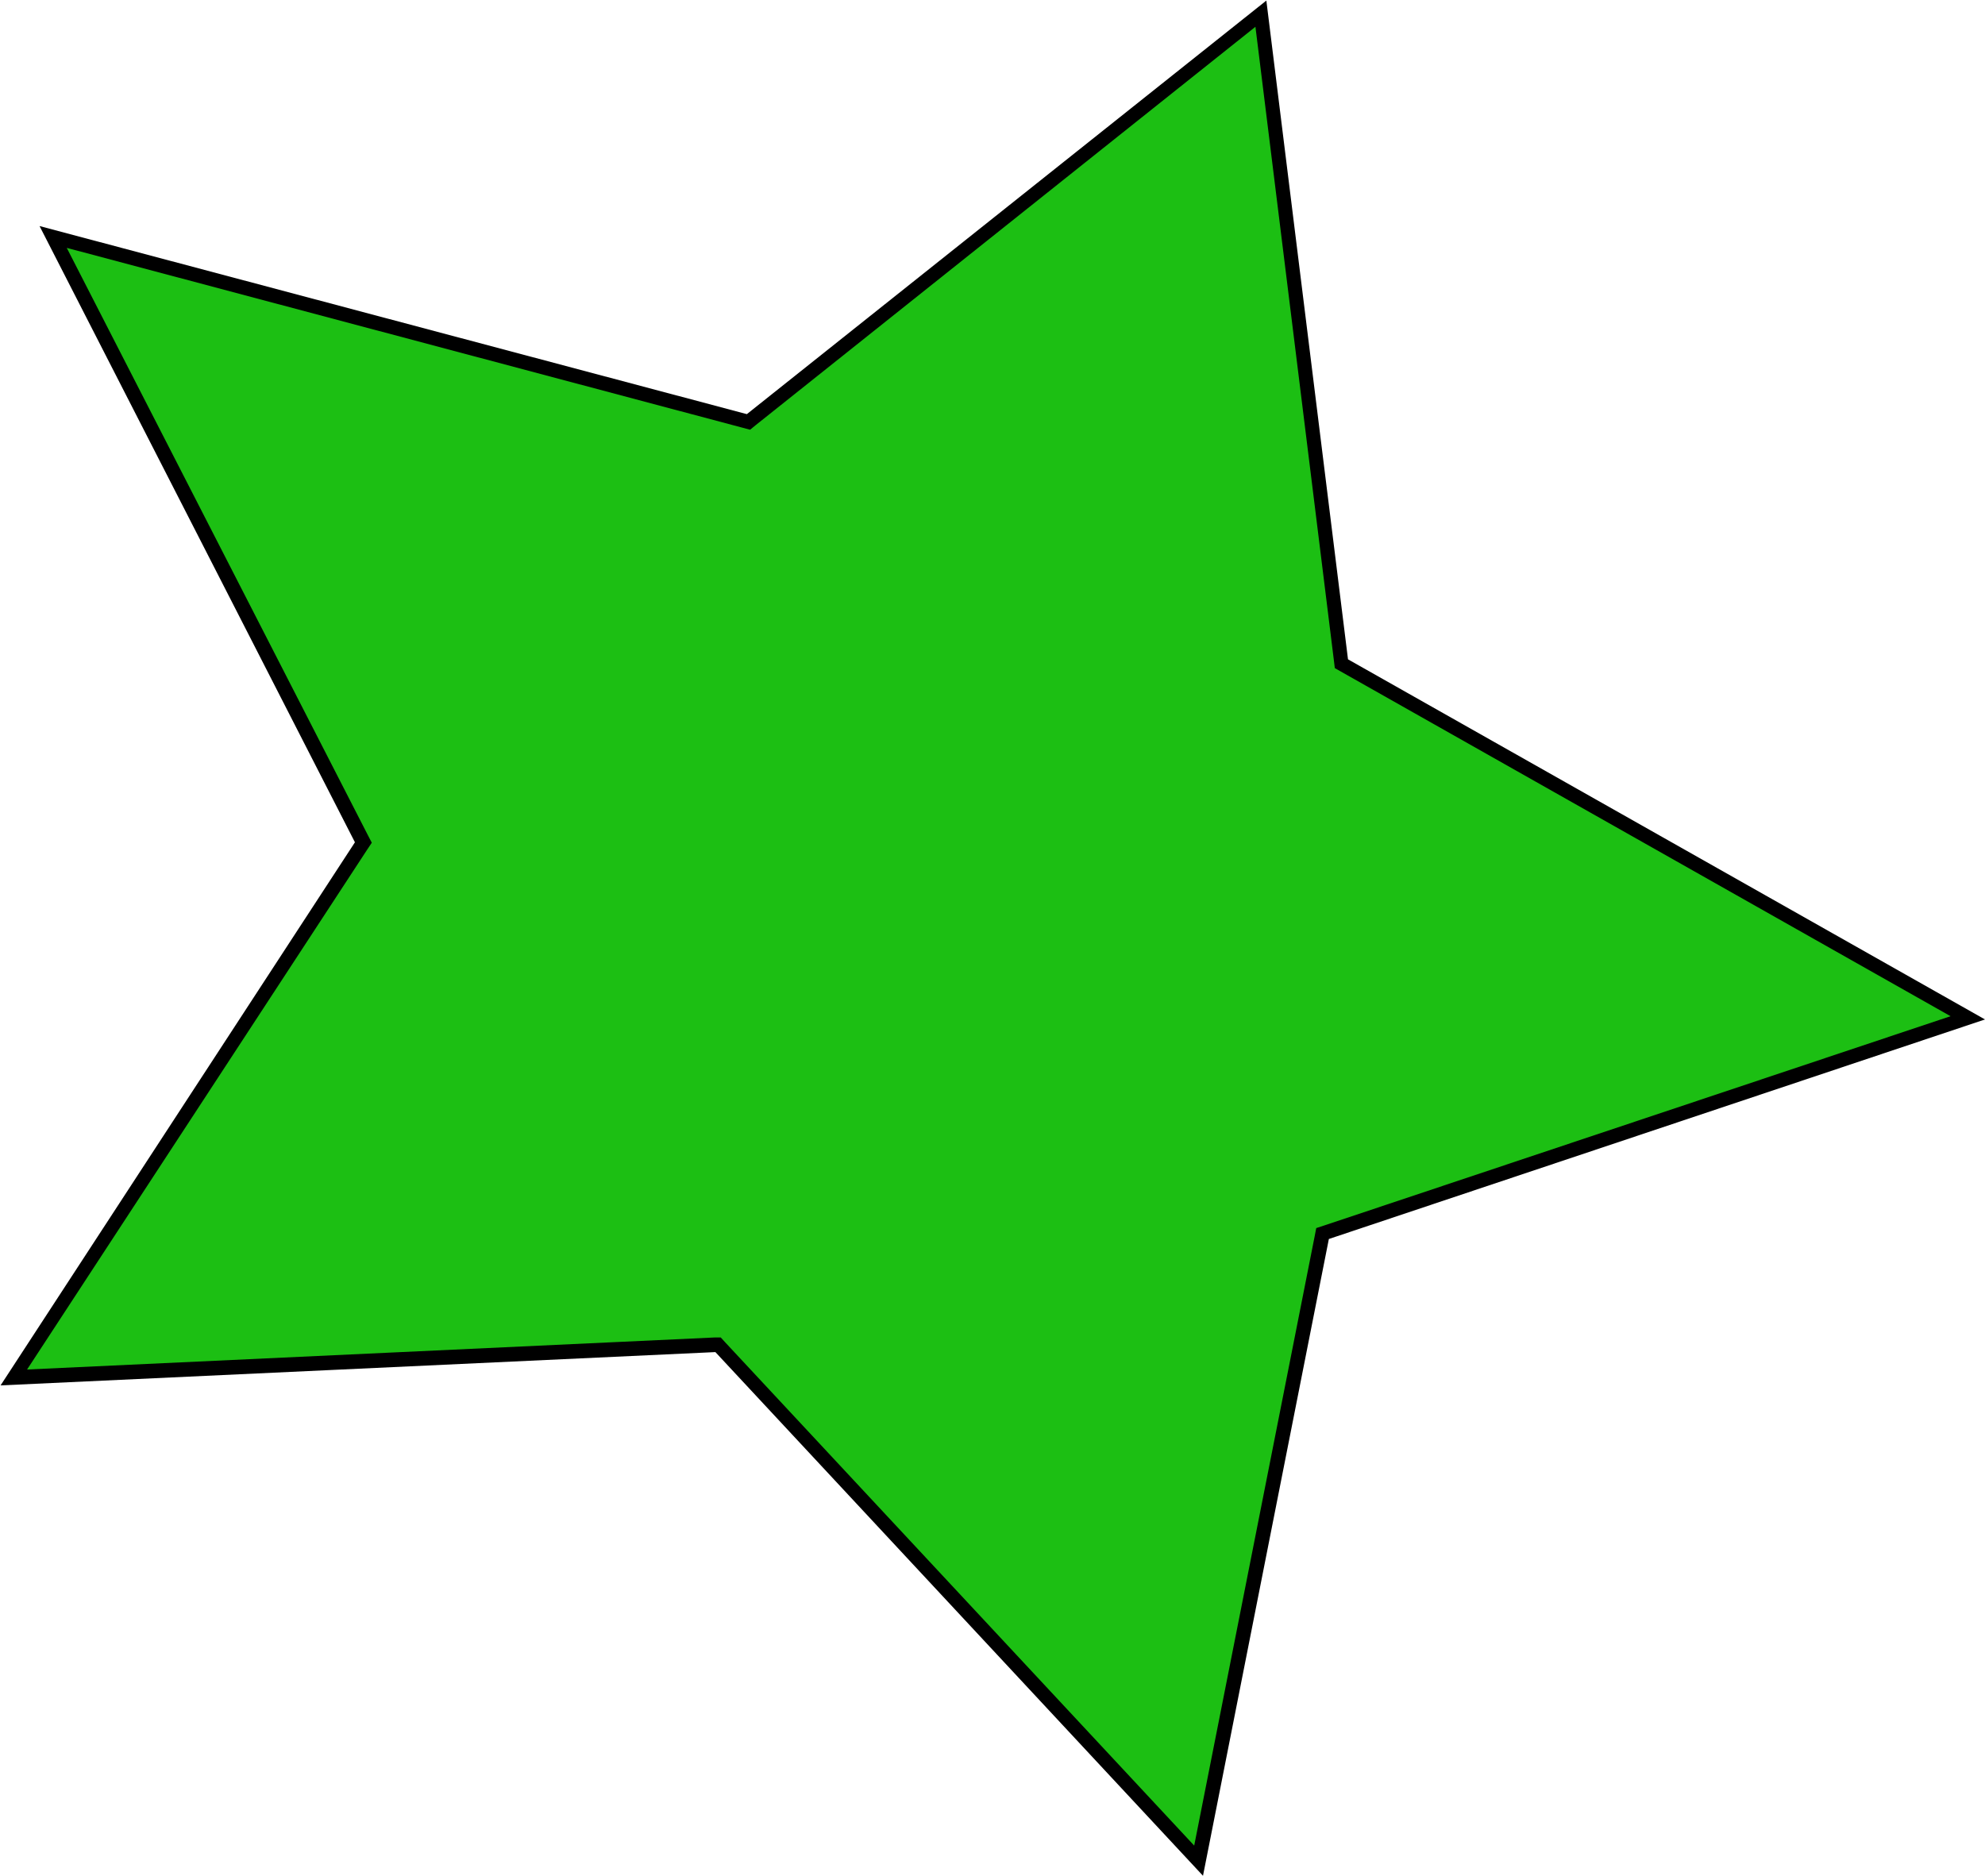 <svg id="Lag_1" data-name="Lag 1" xmlns="http://www.w3.org/2000/svg" viewBox="0 0 140.04 132.35"><defs><style>.cls-1{fill:#1cbf13;}</style></defs><title>star_vector</title><polygon class="cls-1" points="50.64 94.89 0.95 97.21 25.66 59.46 3.75 16.73 52.8 29.77 88.95 0.95 94.63 46.83 138.82 71.82 93.27 87.04 84.52 131.29 50.64 94.89"/><path d="M132.53,46.85l5.54,44.75.06.5.44.25,43,24.31-44.2,14.77-.55.18-.11.57-8.5,43L95.12,139.67l-.31-.34-.46,0-48.48,2.26,24-36.69.32-.48-.27-.52L48.67,62.45l47.72,12.7.49.13.39-.32,35.26-28.11M133.3,45,96.65,74.18,46.75,60.91,69,104.39,44,142.71l50.43-2.35,34.4,36.95,8.88-44.93L184,116.89,139.06,91.48,133.3,45Z" transform="translate(-43.96 -44.96)"/></svg>